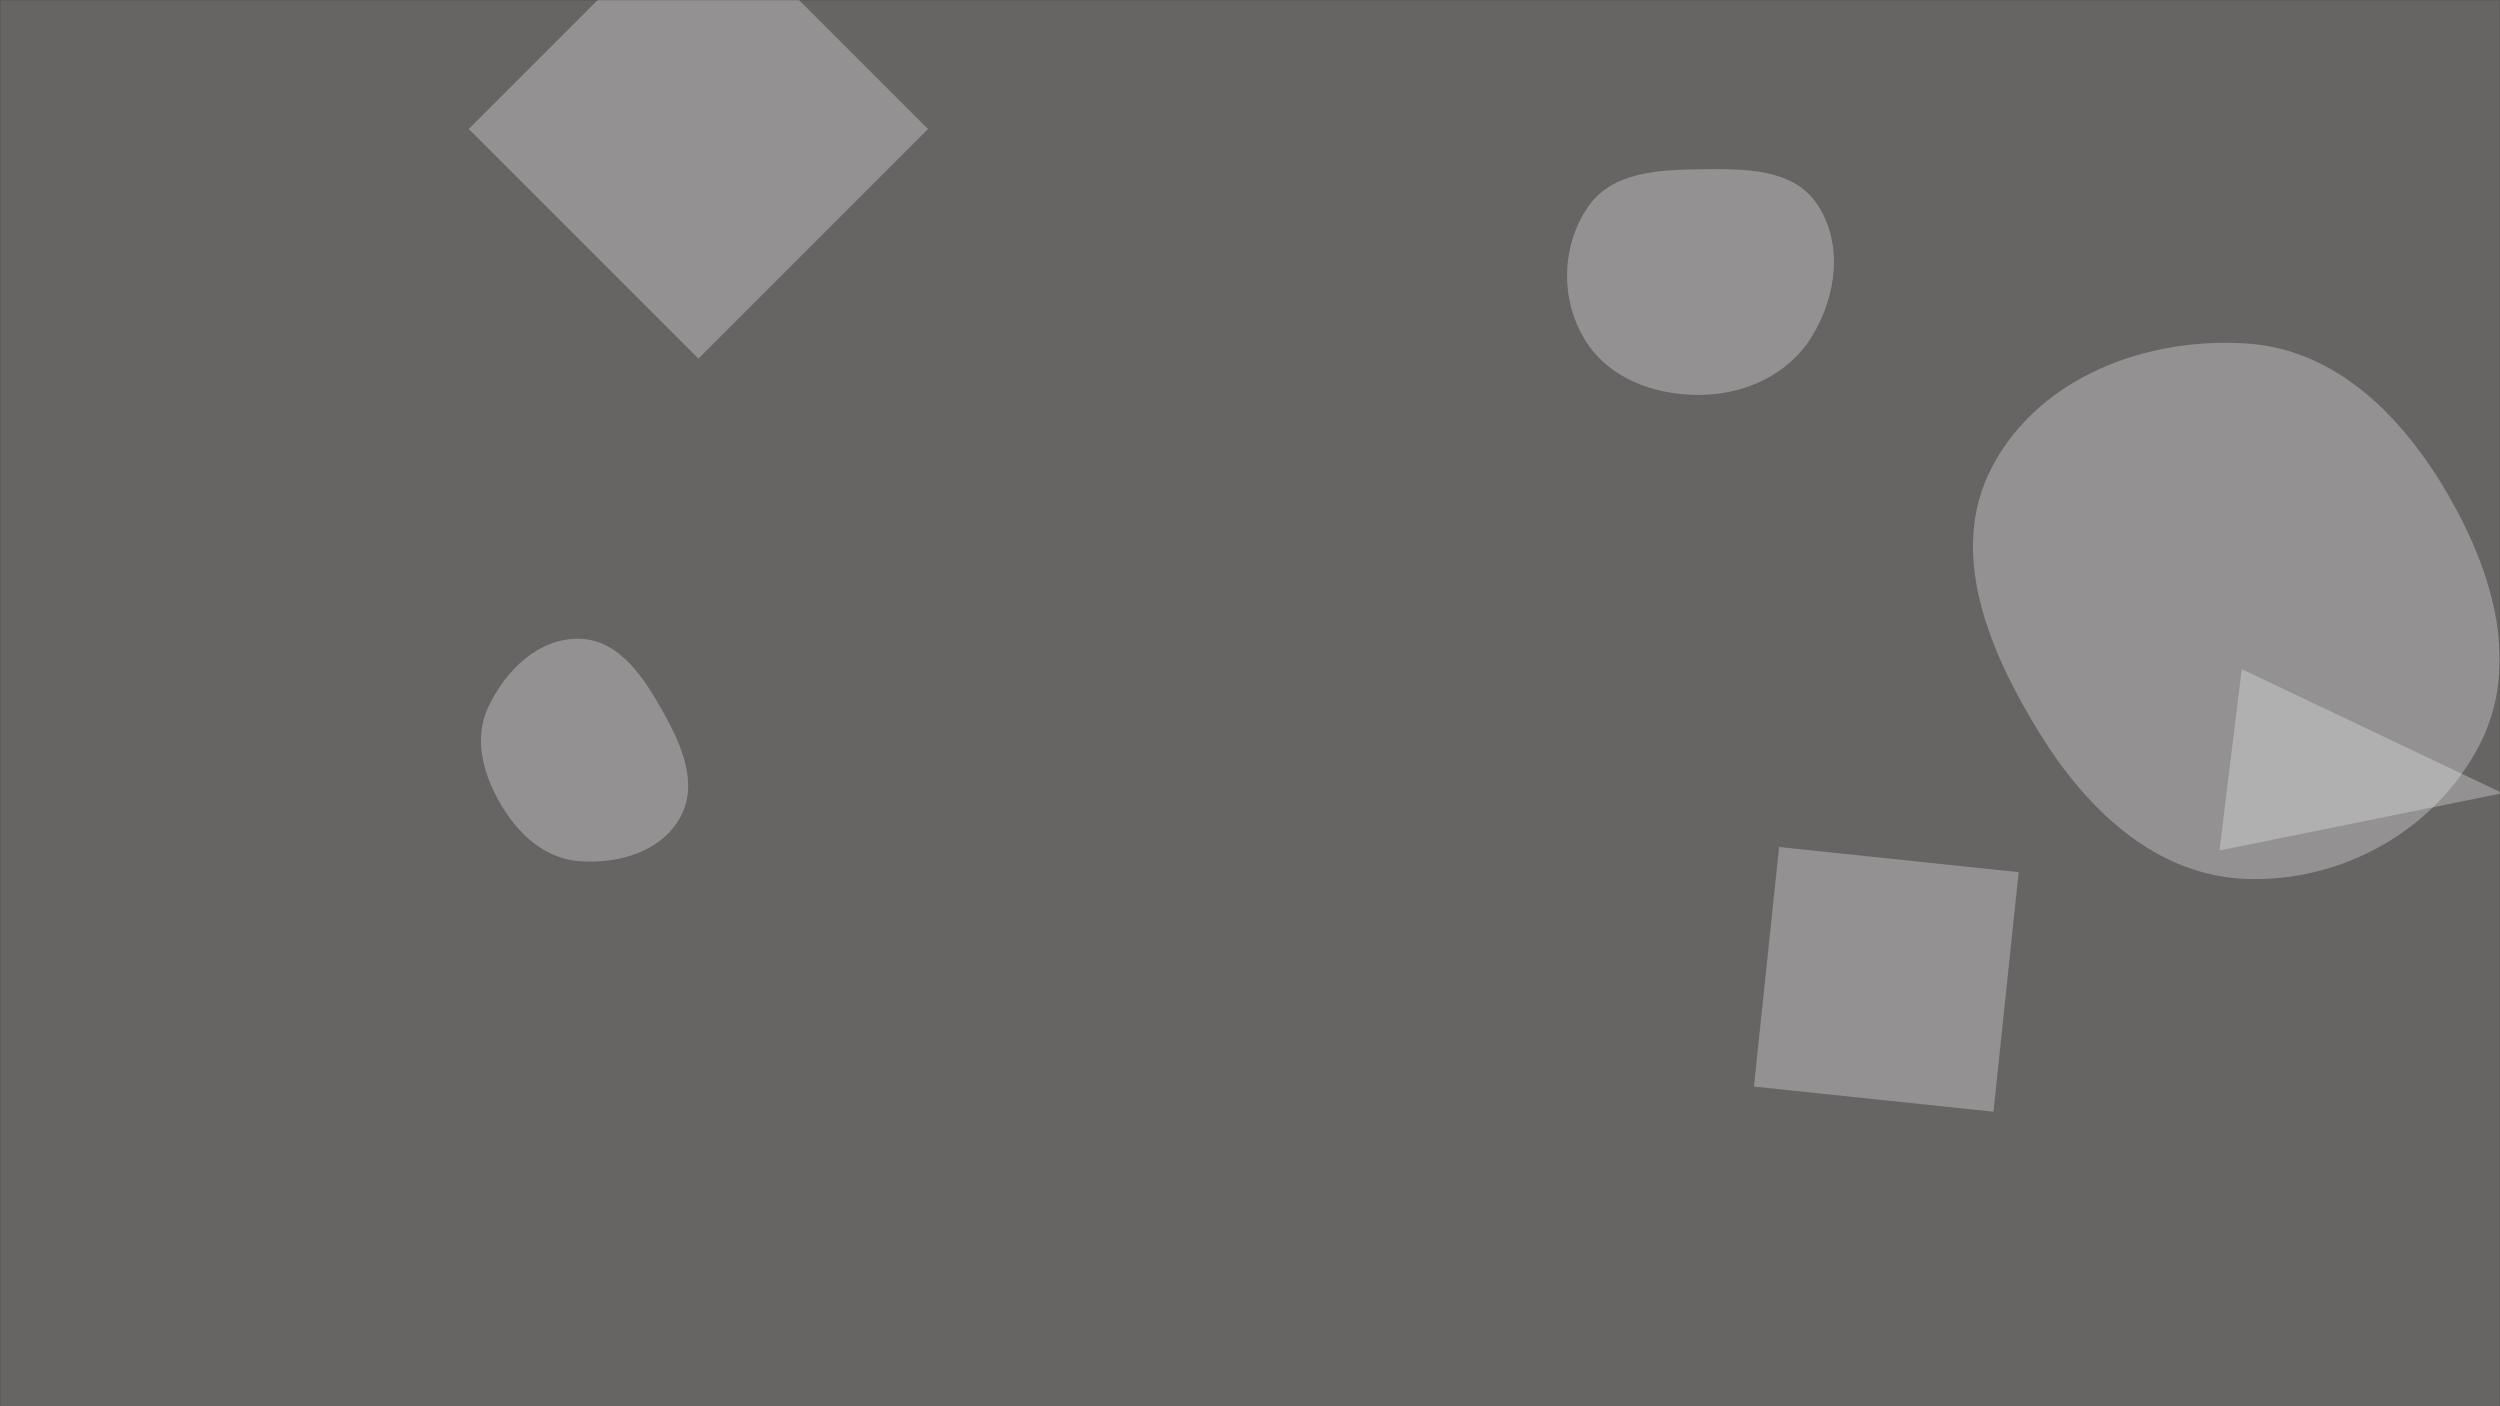 <svg xmlns="http://www.w3.org/2000/svg" version="1.1" xmlns:xlink="http://www.w3.org/1999/xlink" xmlns:svgjs="http://svgjs.dev/svgjs" width="1920" height="1080" preserveAspectRatio="none" viewBox="0 0 1920 1080"><rect x="0" y="0" width="1920" height="1080" fill="#333333" stroke="none"/><g mask="url(&quot;#SvgjsMask1125&quot;)" fill="none"><rect width="1920" height="1080" x="0" y="0" fill="rgba(103, 100, 100, 1)"></rect><path d="M1550.326 669.841L1366.353 650.505 1347.017 834.478 1530.99 853.814z" fill="rgba(242, 242, 242, 0.314)" class="triangle-float1"></path><path d="M1305.793,303.28C1340.415,302.908,1373.51,287.772,1391.613,258.257C1410.568,227.353,1415.763,186.989,1395.601,156.858C1376.977,129.025,1339.28,129.609,1305.793,130.004C1273.306,130.387,1237.929,132.123,1219.578,158.933C1199.147,188.781,1198.169,229.083,1216.717,260.137C1234.849,290.494,1270.435,303.66,1305.793,303.28" fill="rgba(242, 242, 242, 0.314)" class="triangle-float1"></path><path d="M712.705 99.082L536.331-77.292 359.957 99.082 536.331 275.455z" fill="rgba(242, 242, 242, 0.314)" class="triangle-float3"></path><path d="M1725.649,675.045C1798.849,677.356,1869.456,638.113,1903.628,573.338C1935.912,512.142,1915.249,441.01,1880.759,381.029C1846.135,320.815,1794.956,268.41,1725.649,263.816C1648.373,258.694,1566.775,289.478,1530.307,357.801C1495.317,423.354,1527.165,499.409,1566.126,562.683C1602.677,622.043,1655.973,672.845,1725.649,675.045" fill="rgba(242, 242, 242, 0.314)" class="triangle-float1"></path><path d="M1721.664 513.889L1704.568 653.126 1921.973 609.152z" fill="rgba(242, 242, 242, 0.314)" class="triangle-float1"></path><path d="M445.235,661.444C475.204,663.551,507.743,654.13,522.334,627.868C536.642,602.116,523.537,572.162,509.112,546.475C494.263,520.032,475.551,491.395,445.235,490.571C413.983,489.721,388.411,514.567,375.045,542.83C363.435,567.379,371.045,594.832,384.875,618.203C398.384,641.032,418.773,659.584,445.235,661.444" fill="rgba(242, 242, 242, 0.314)" class="triangle-float3"></path></g><defs><mask id="SvgjsMask1125"><rect width="1920" height="1080" fill="#ffffff"></rect></mask><style>
                @keyframes float1 {
                    0%{transform: translate(0, 0)}
                    50%{transform: translate(-10px, 0)}
                    100%{transform: translate(0, 0)}
                }

                .triangle-float1 {
                    animation: float1 5s infinite;
                }

                @keyframes float2 {
                    0%{transform: translate(0, 0)}
                    50%{transform: translate(-5px, -5px)}
                    100%{transform: translate(0, 0)}
                }

                .triangle-float2 {
                    animation: float2 4s infinite;
                }

                @keyframes float3 {
                    0%{transform: translate(0, 0)}
                    50%{transform: translate(0, -10px)}
                    100%{transform: translate(0, 0)}
                }

                .triangle-float3 {
                    animation: float3 6s infinite;
                }
            </style></defs></svg>